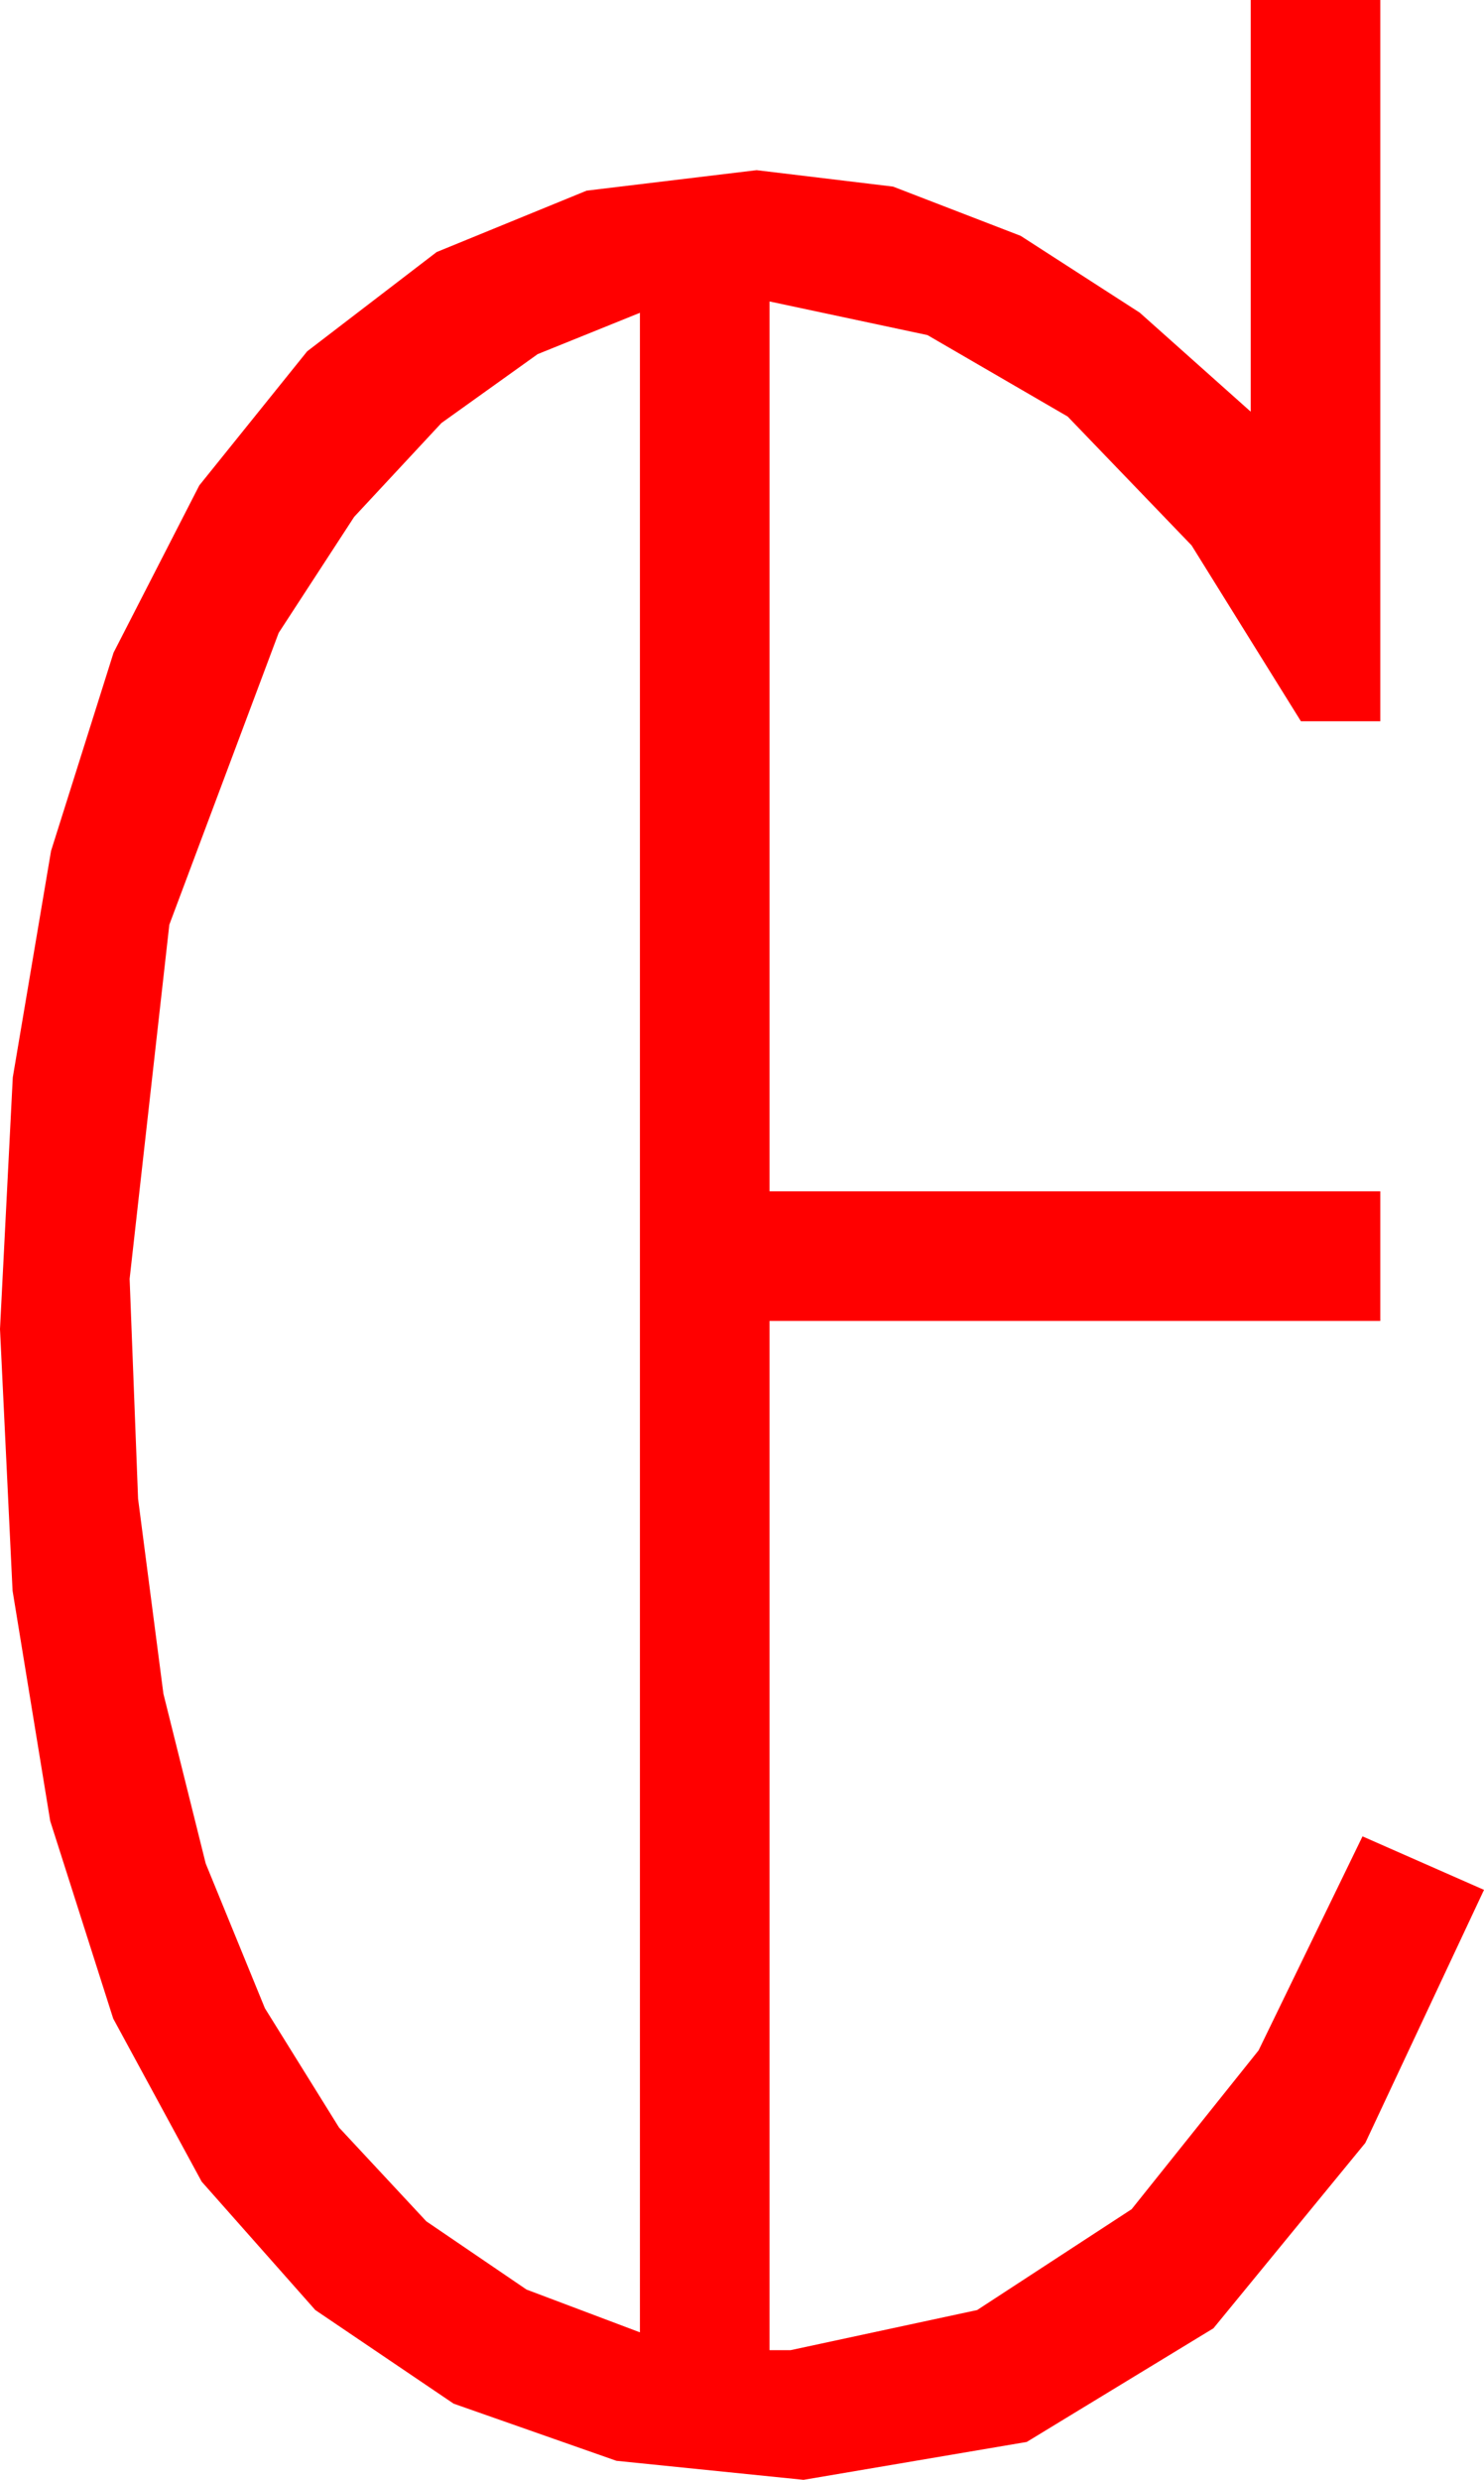 <?xml version="1.0" encoding="utf-8"?>
<!DOCTYPE svg PUBLIC "-//W3C//DTD SVG 1.1//EN" "http://www.w3.org/Graphics/SVG/1.1/DTD/svg11.dtd">
<svg width="26.836" height="44.824" xmlns="http://www.w3.org/2000/svg" xmlns:xlink="http://www.w3.org/1999/xlink" xmlns:xml="http://www.w3.org/XML/1998/namespace" version="1.1">
  <g>
    <g>
      <path style="fill:#FF0000;fill-opacity:1" d="M11.572,5.654L9.723,6.401 7.983,7.646 6.405,9.342 5.039,11.44 3.062,16.714 2.344,23.115 2.497,27.092 2.955,30.615 3.72,33.684 4.79,36.299 6.131,38.456 7.709,40.151 9.522,41.385 11.572,42.158 11.572,5.654z M22.617,0L24.961,0 24.961,13.037 23.525,13.037 21.548,9.858 19.307,7.529 16.772,6.057 13.916,5.449 13.916,21.533 24.961,21.533 24.961,23.877 13.916,23.877 13.916,42.48 14.297,42.48 17.67,41.755 20.464,39.932 22.76,37.061 24.639,33.193 26.836,34.16 24.69,38.734 21.943,42.085 18.567,44.139 14.531,44.824 11.147,44.48 8.203,43.447 5.702,41.755 3.647,39.434 2.047,36.486 0.908,32.915 0.227,28.751 0,24.023 0.231,19.475 0.923,15.381 2.054,11.796 3.604,8.774 5.555,6.35 7.896,4.556 10.609,3.446 13.682,3.076 16.15,3.373 18.457,4.263 20.61,5.651 22.617,7.441 22.617,0z" />
    </g>
  </g>
</svg>